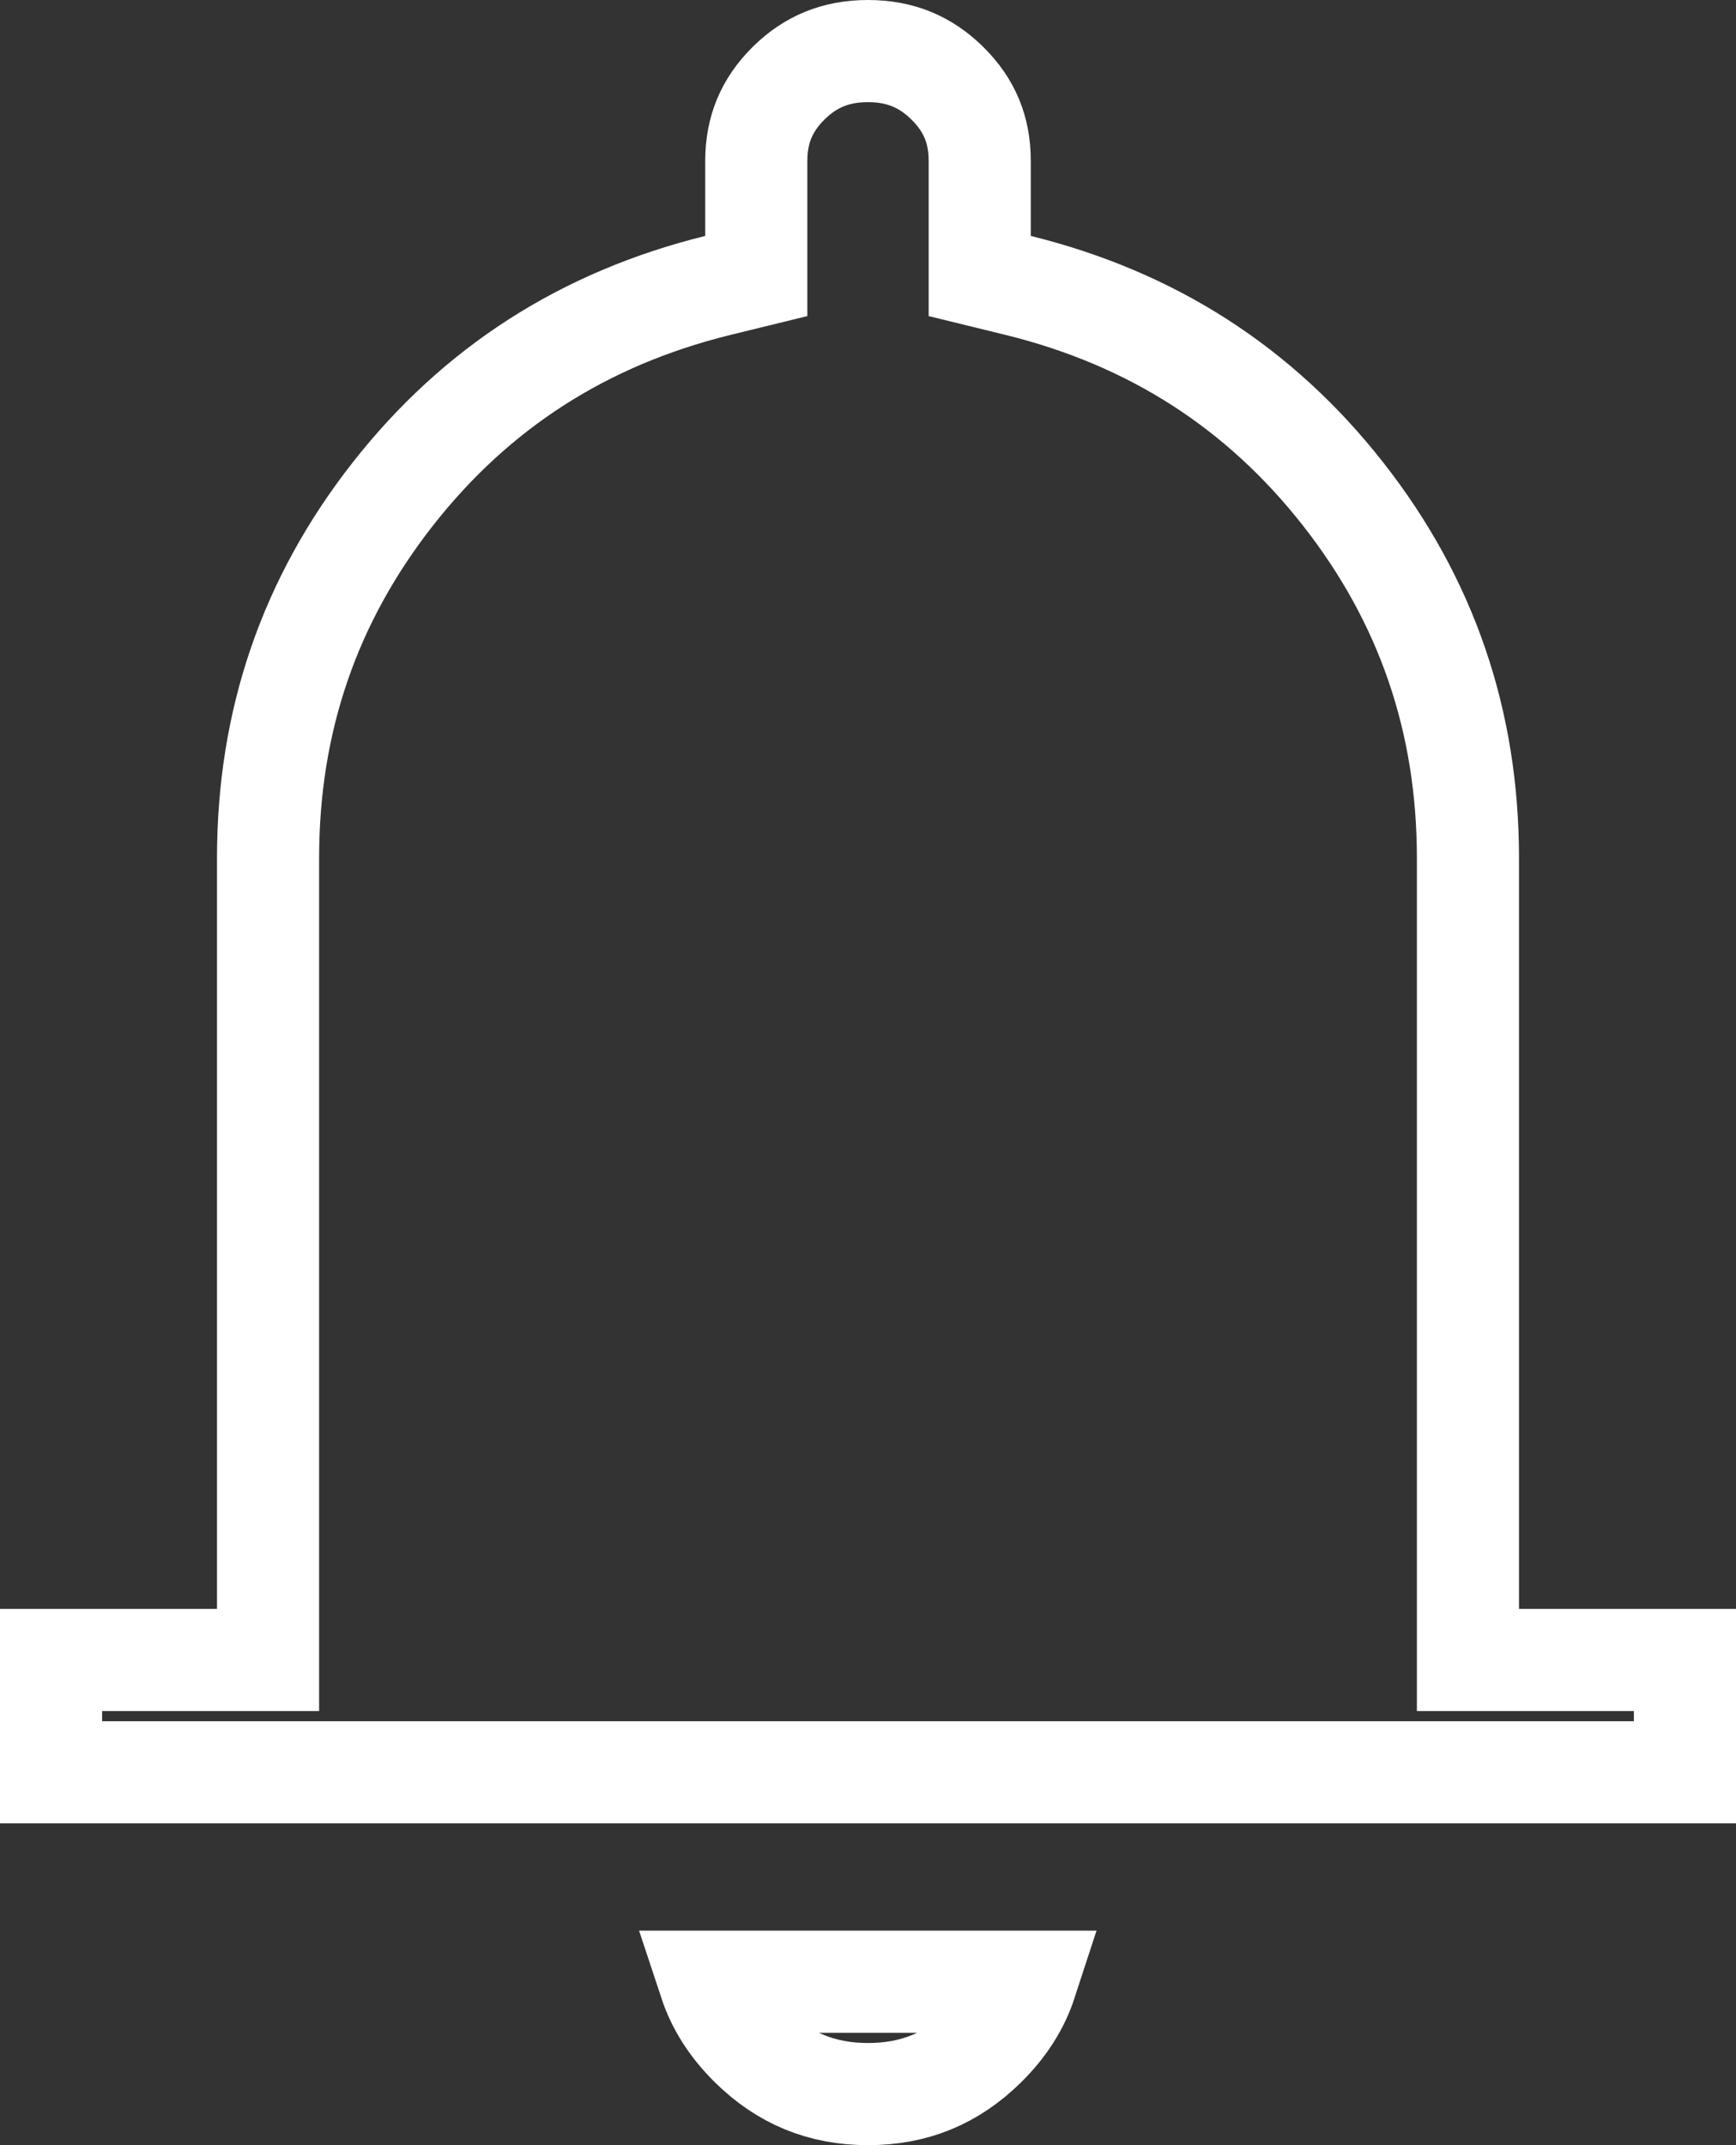 <svg width="17" height="21" viewBox="0 0 17 21" fill="none" xmlns="http://www.w3.org/2000/svg">
<rect x="0" y="0" width="17" height="21" fill="#333333" stroke="none"/>
<path d="M14.875 16.25H16.5V17.35H0.5V16.25H2.125H2.625V15.75V8.4C2.625 7.058 3.031 5.876 3.847 4.836C4.662 3.797 5.716 3.119 7.026 2.795L7.406 2.702V2.31V1.575C7.406 1.271 7.508 1.027 7.723 0.814C7.938 0.602 8.187 0.5 8.499 0.5H8.5C8.813 0.5 9.063 0.603 9.278 0.816C9.493 1.028 9.594 1.271 9.594 1.574V1.575V2.31V2.702L9.974 2.795C11.284 3.119 12.338 3.798 13.153 4.837C13.969 5.877 14.375 7.059 14.375 8.4V15.75V16.25H14.875ZM8.5 20.5C8.048 20.5 7.673 20.346 7.35 20.027C7.158 19.837 7.026 19.63 6.95 19.4H10.049C9.974 19.63 9.841 19.838 9.649 20.028C9.326 20.347 8.952 20.5 8.501 20.5H8.5Z" stroke="white"/>
</svg>
